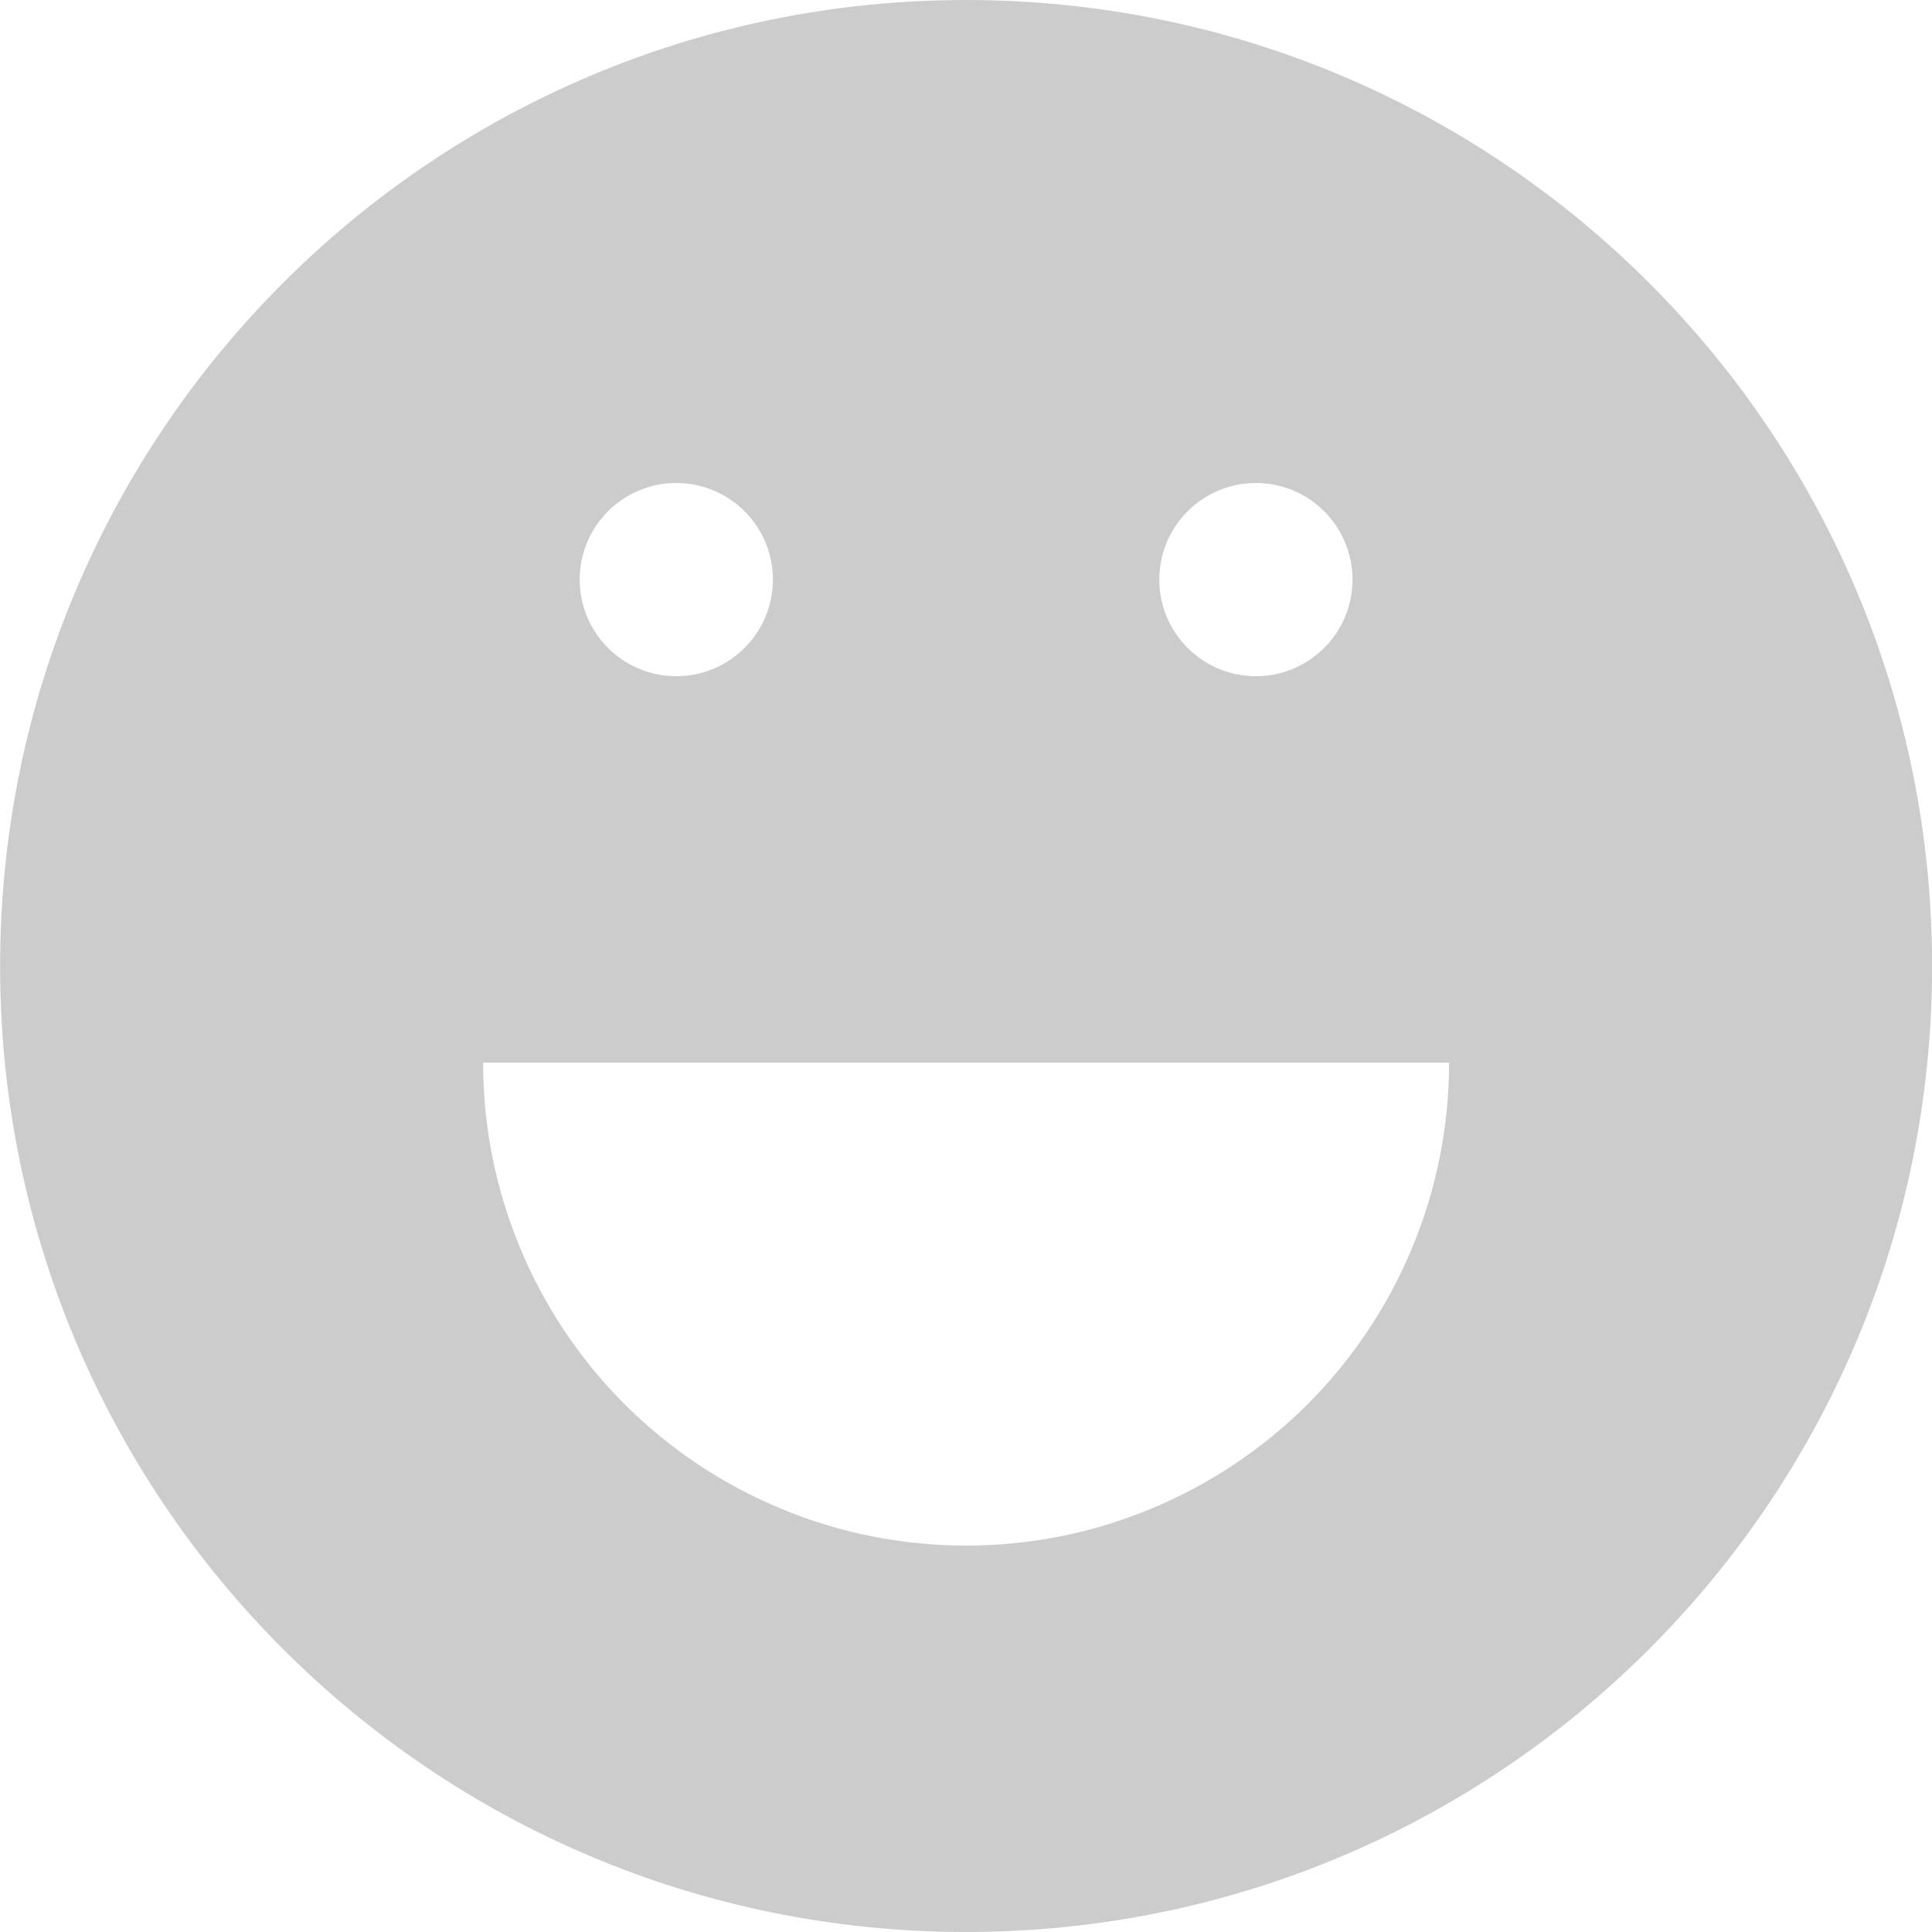 <svg width="20" height="20" viewBox="0 0 20 20" fill="none" xmlns="http://www.w3.org/2000/svg">
<path fill-rule="evenodd" clip-rule="evenodd" d="M10.001 0C4.478 0 0.001 4.477 0.001 10C0.001 15.523 4.478 20 10.001 20C15.524 20 20.001 15.523 20.001 10C20.001 4.477 15.524 0 10.001 0ZM7.001 7C7.553 7 8.001 6.552 8.001 6C8.001 5.448 7.553 5 7.001 5C6.449 5 6.001 5.448 6.001 6C6.001 6.552 6.449 7 7.001 7ZM14.001 6C14.001 6.552 13.553 7 13.001 7C12.449 7 12.001 6.552 12.001 6C12.001 5.448 12.449 5 13.001 5C13.553 5 14.001 5.448 14.001 6ZM14.62 12.913C14.872 12.307 15.001 11.657 15.001 11H5.001C5.001 11.657 5.13 12.307 5.382 12.913C5.633 13.52 6.001 14.071 6.465 14.536C6.93 15 7.481 15.368 8.088 15.619C8.694 15.871 9.344 16 10.001 16C10.658 16 11.308 15.871 11.914 15.619C12.521 15.368 13.072 15 13.537 14.536C14.001 14.071 14.369 13.52 14.62 12.913Z" fill="#CCCCCC"/>
</svg>
